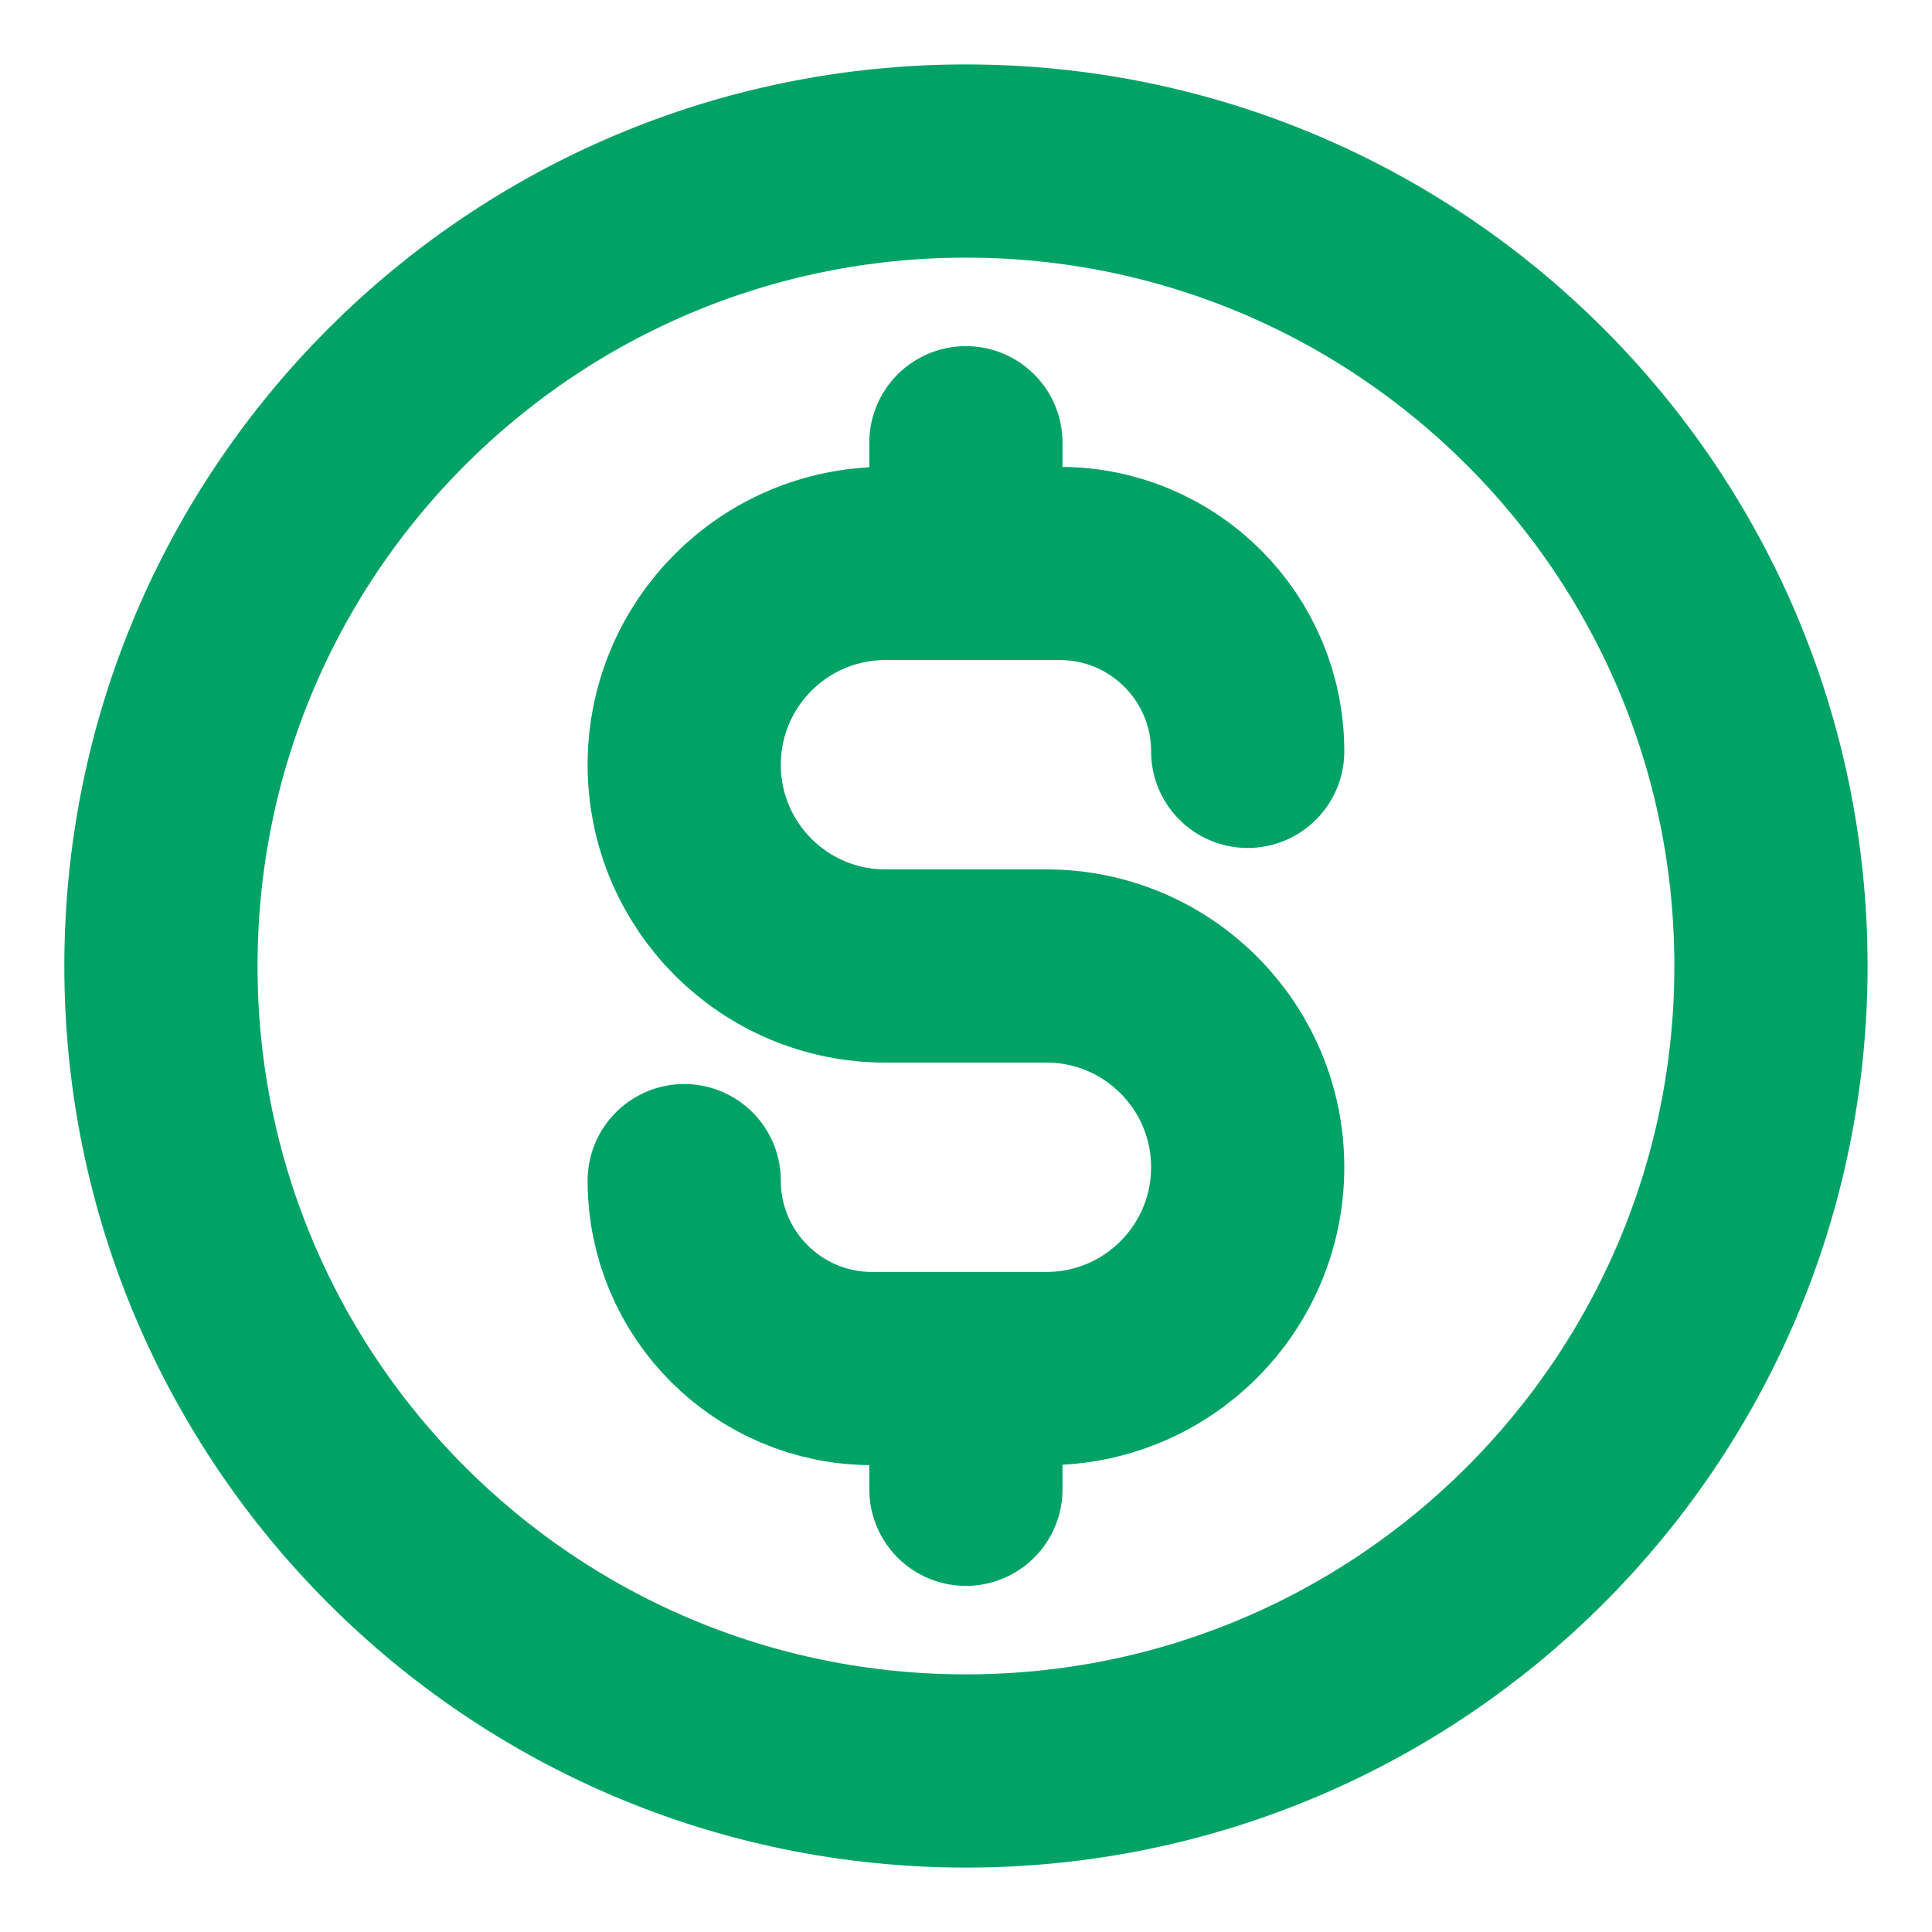<svg width="20" height="20" viewBox="0 0 20 20" fill="none" xmlns="http://www.w3.org/2000/svg">
<mask id="mask0_284_21571" style="mask-type:alpha" maskUnits="userSpaceOnUse" x="0" y="0" width="20" height="20">
<rect width="20" height="20" fill="white"/>
</mask>
<g mask="url(#mask0_284_21571)">
<path d="M7.083 12.222C7.083 13.296 7.953 14.167 9.027 14.167H10.833C11.983 14.167 12.916 13.234 12.916 12.083C12.916 10.933 11.983 10 10.833 10H9.166C8.015 10 7.083 9.067 7.083 7.917C7.083 6.766 8.015 5.833 9.166 5.833H10.972C12.046 5.833 12.916 6.704 12.916 7.778M9.999 4.583V5.833M9.999 14.167V15.417M18.333 10C18.333 14.602 14.602 18.333 9.999 18.333C5.397 18.333 1.666 14.602 1.666 10C1.666 5.398 5.397 1.667 9.999 1.667C14.602 1.667 18.333 5.398 18.333 10Z" stroke="#00A266" stroke-width="2" stroke-linecap="round" stroke-linejoin="round"/>
</g>
</svg>
